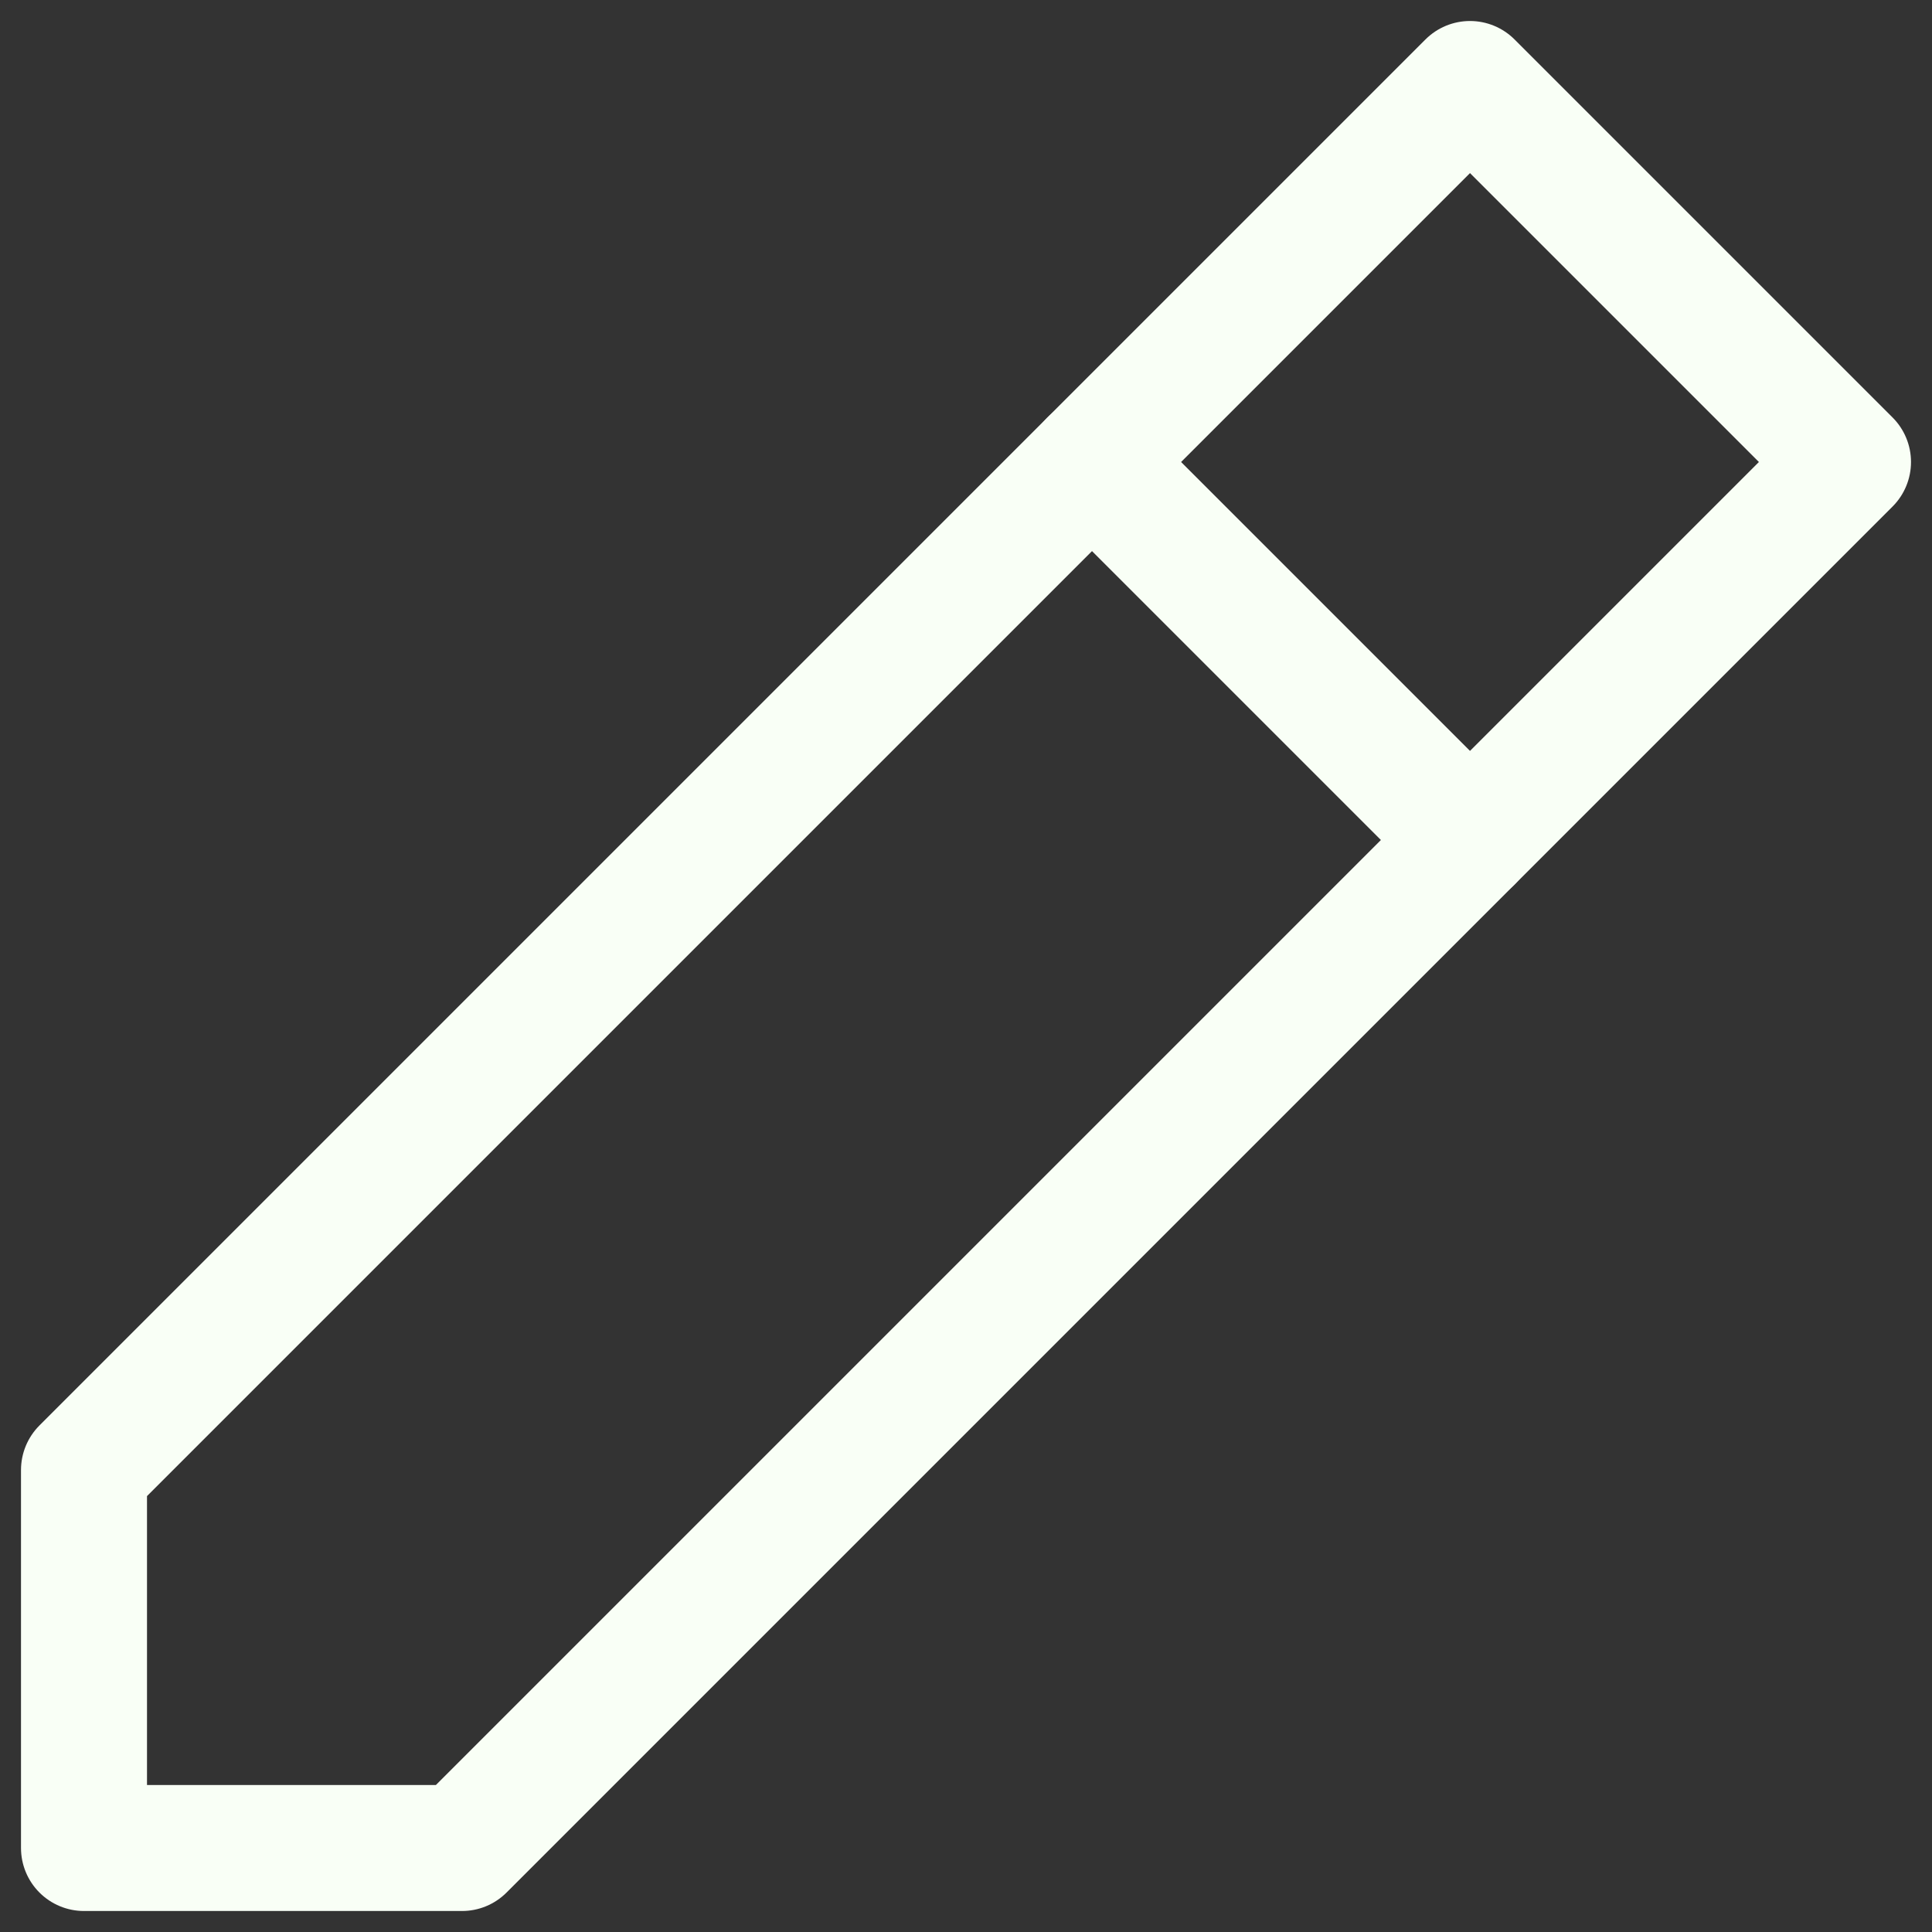 <svg width="23" height="23" viewBox="0 0 23 23" fill="none" xmlns="http://www.w3.org/2000/svg">
<rect x="0" y="0" width="23" height="23" fill="#333333" stroke="none"/>
<path d="M1 22H5.5L22 5.5L17.5 1L1 17.5V22Z" stroke="#F9FFF6" stroke-width="1.5" stroke-linejoin="round"/>
<path d="M13 5.5L17.5 10" stroke="#F9FFF6" stroke-width="1.5" stroke-linecap="round" stroke-linejoin="round"/>
</svg>
